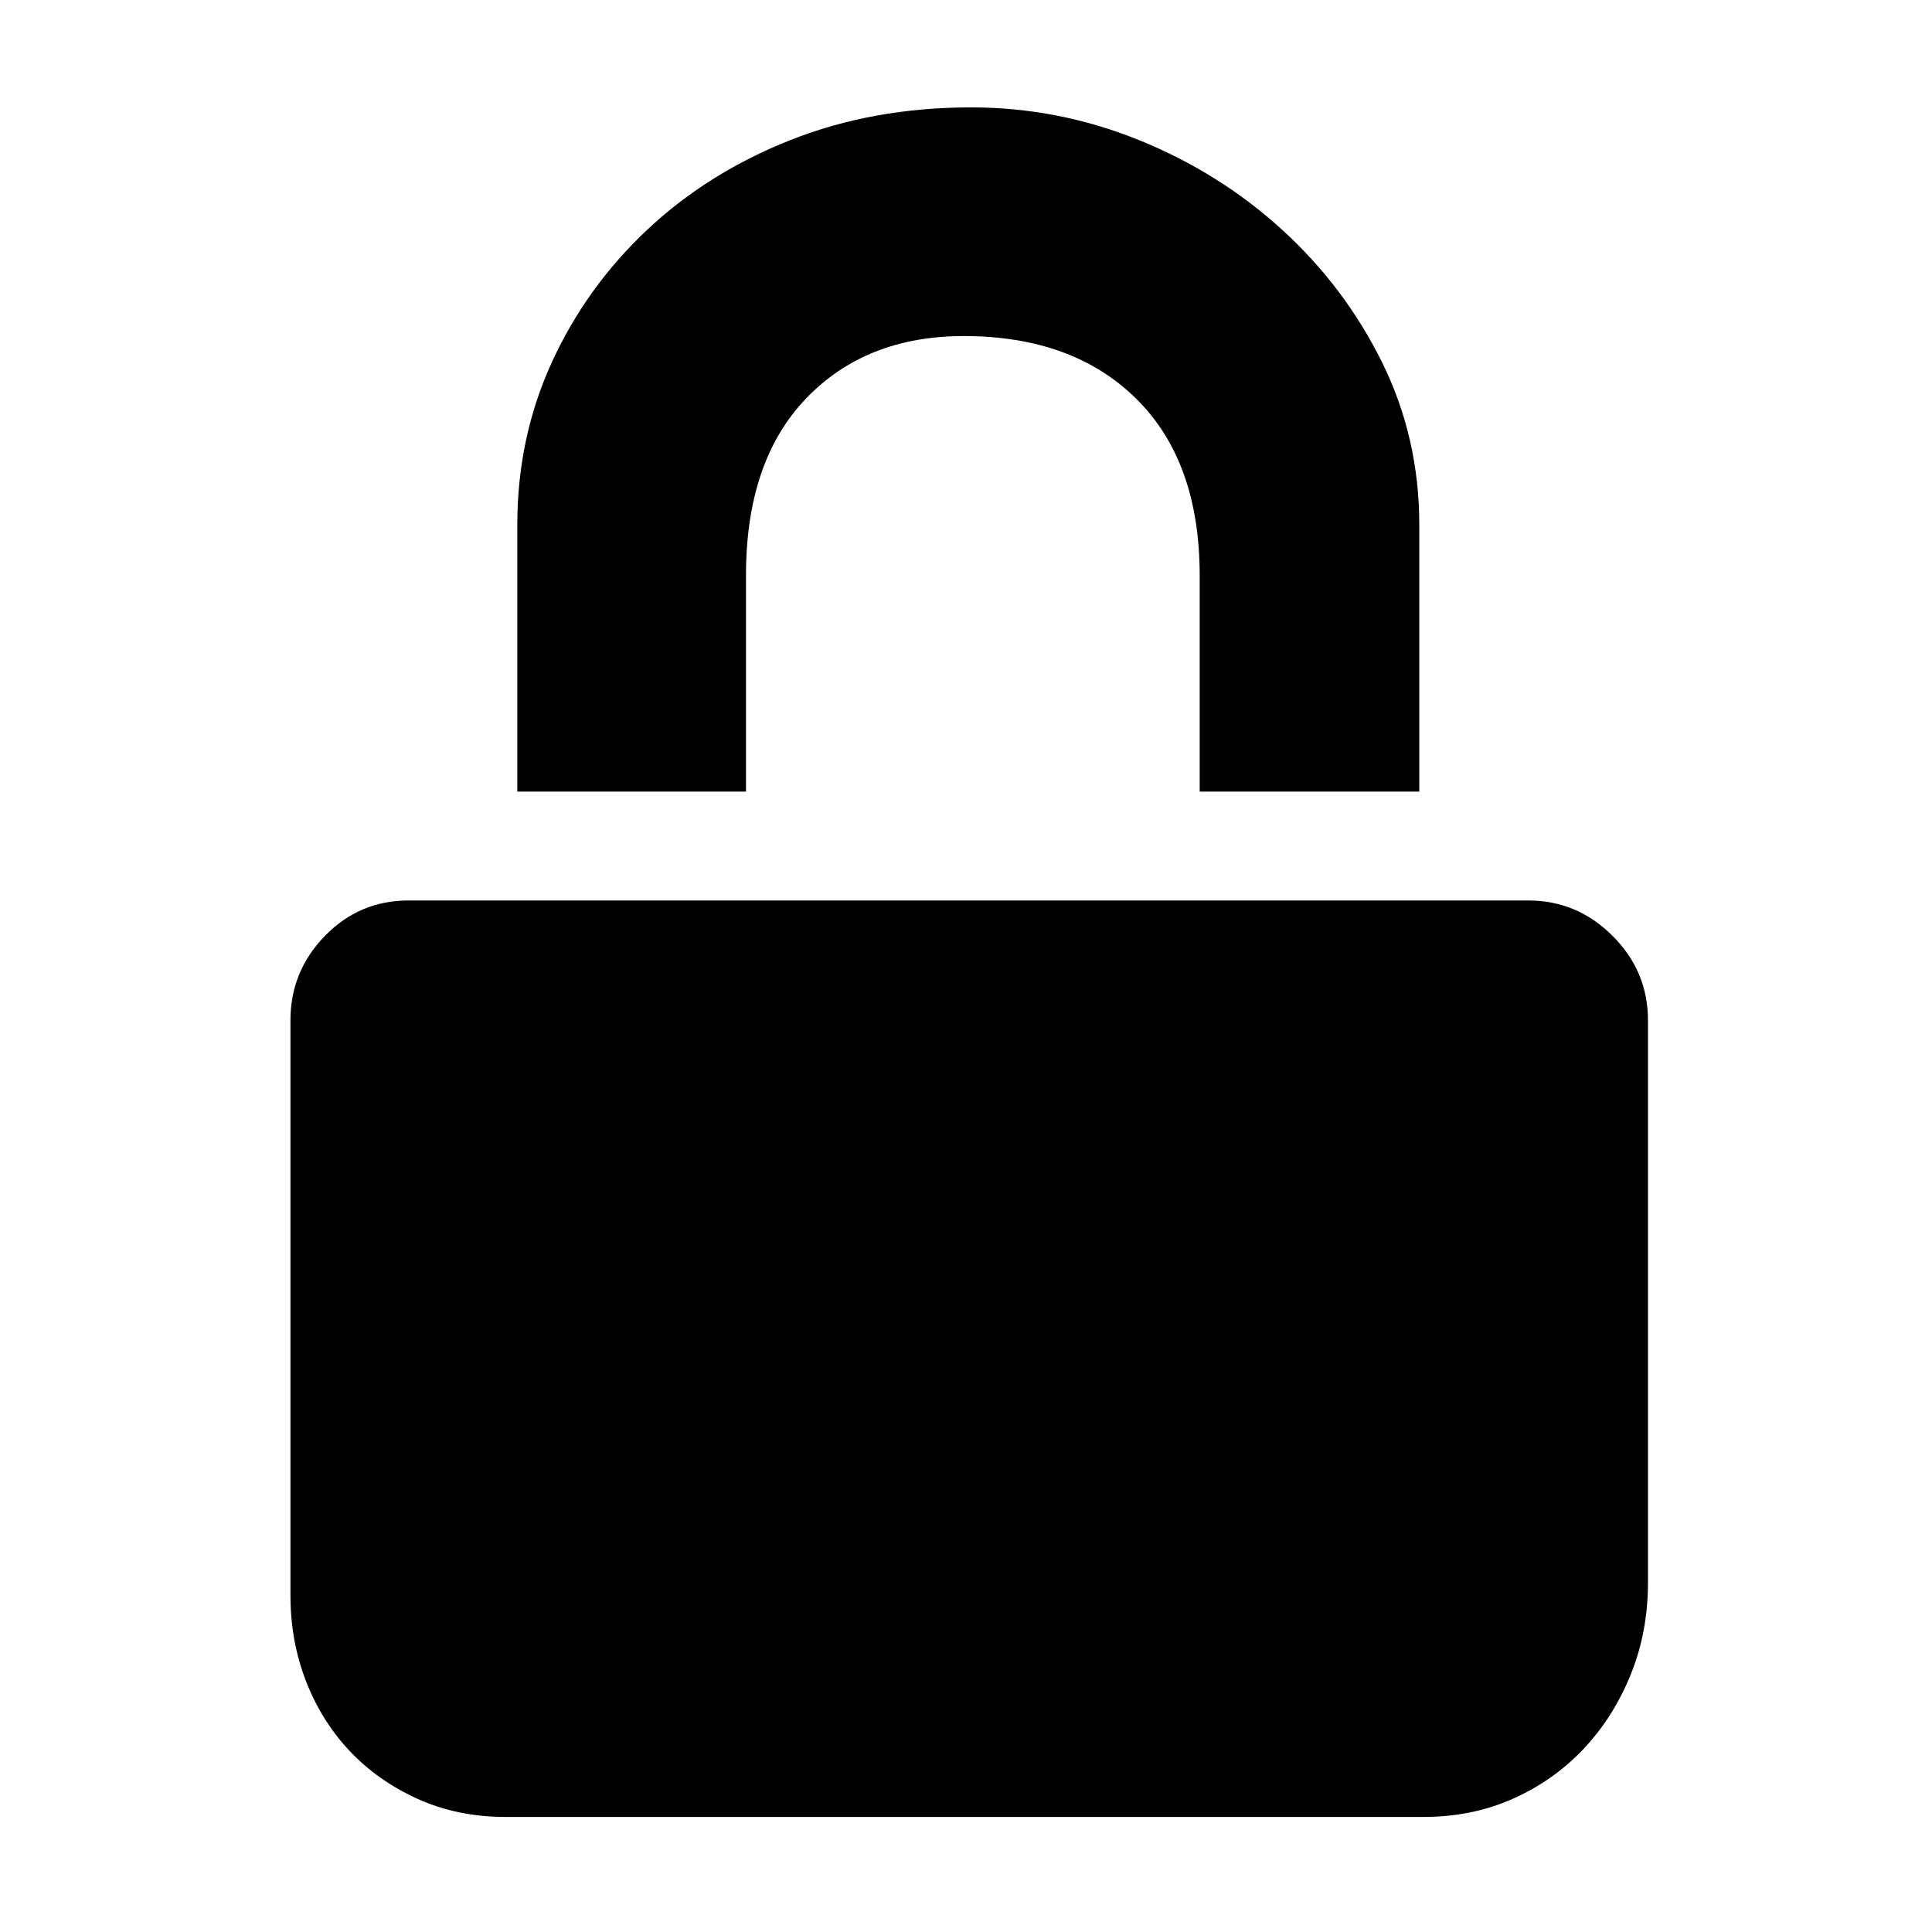 <?xml version="1.0" standalone="no"?><!DOCTYPE svg PUBLIC "-//W3C//DTD SVG 1.1//EN" "http://www.w3.org/Graphics/SVG/1.1/DTD/svg11.dtd"><svg t="1498210086447" class="icon" style="" viewBox="0 0 1024 1024" version="1.1" xmlns="http://www.w3.org/2000/svg" p-id="1575" xmlns:xlink="http://www.w3.org/1999/xlink" width="16" height="16"><defs><style type="text/css"></style></defs><path d="M395.387 419.558h-121.201v-141.4q0-46.172 18.277-86.091t50.5-70.219 75.991-47.614 95.71-17.315q46.172 0 88.976 17.315t75.991 47.614 52.905 70.219 19.719 86.091v141.4h-116.391v-114.468q0-60.6-33.667-93.786t-91.381-33.186q-51.944 0-83.686 33.186t-31.743 93.786v114.468zM809.969 477.272q25.972 0 44.729 18.757t18.757 44.729v298.191q0 25.972-9.138 48.577t-25.010 39.439-37.514 26.452-47.614 9.619h-485.763q-25.972 0-47.134-9.619t-36.072-25.49-23.085-37.034-8.177-45.21v-304.925q0-25.972 18.277-44.729t44.247-18.757h593.498z" p-id="1576"></path></svg>
